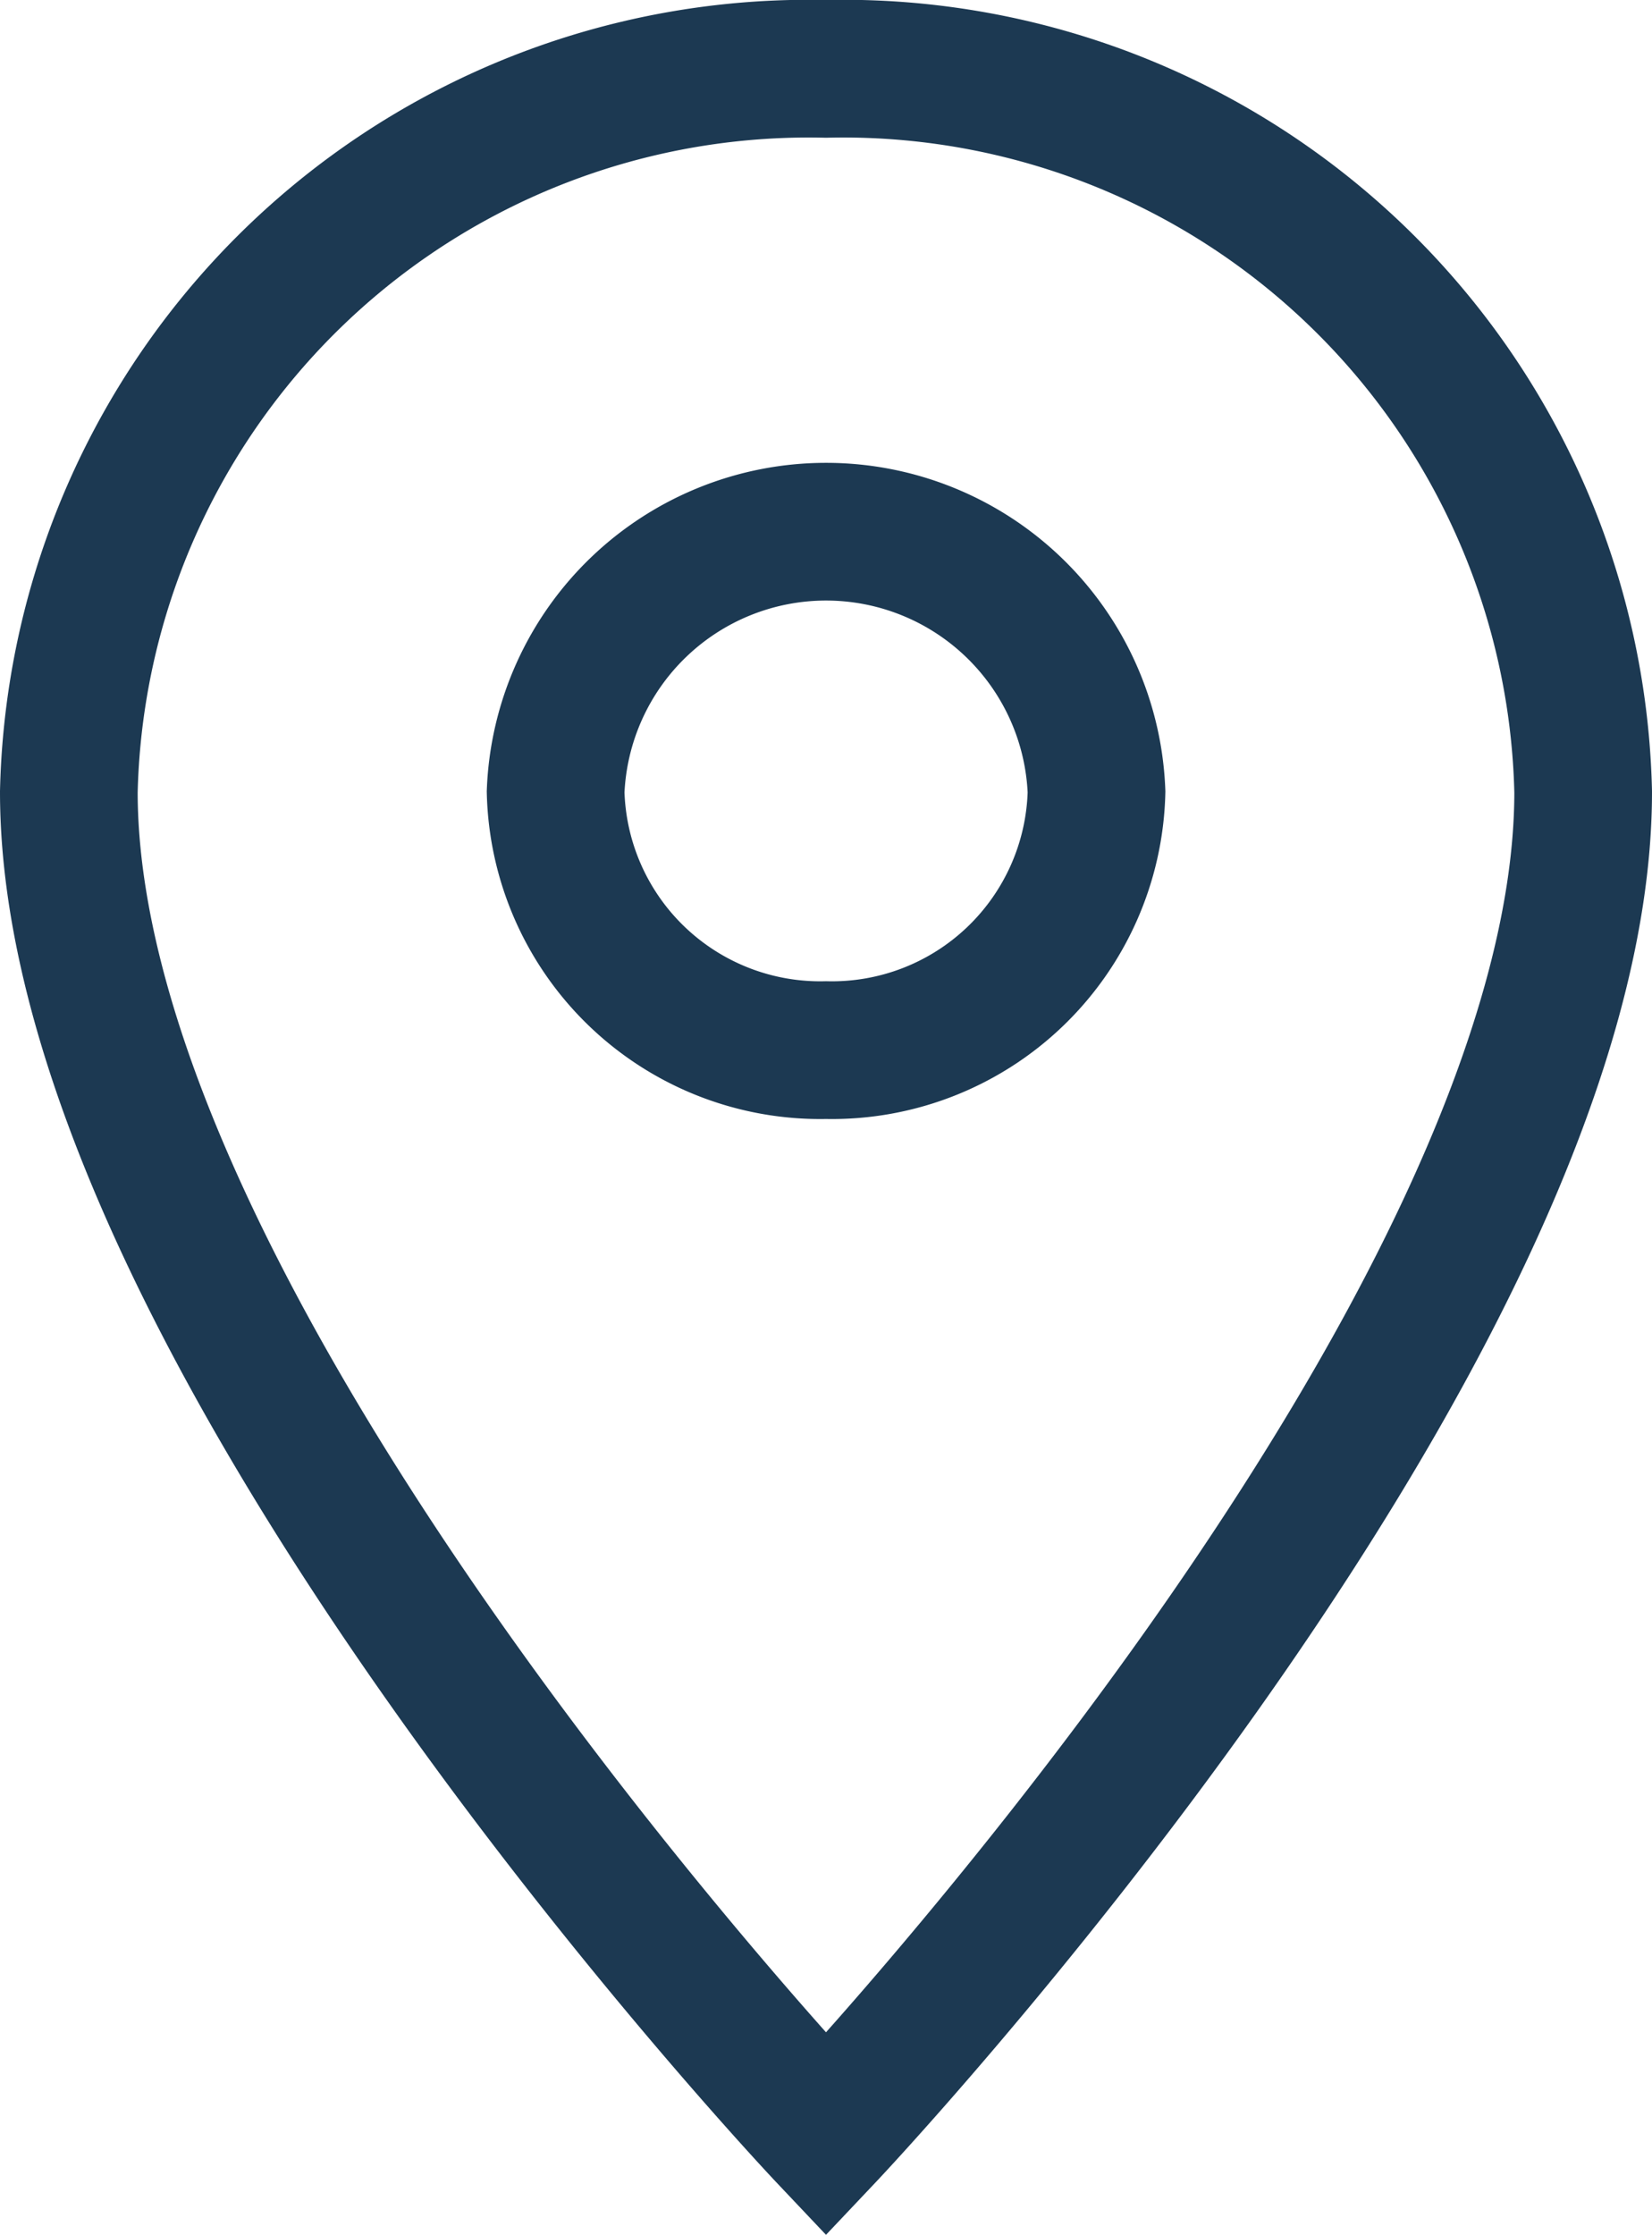 <svg xmlns="http://www.w3.org/2000/svg" viewBox="0 0 12 16.227">
  <defs>
    <style>
      .cls-1 {
        fill: none;
        stroke: #1c3952;
      }
    </style>
  </defs>
  <path id="Endereco" class="cls-1" d="M10.5,2A5.375,5.375,0,0,0,5,7.25C5,11.187,10.5,17,10.5,17S16,11.187,16,7.25A5.375,5.375,0,0,0,10.5,2Zm0,7.125A1.922,1.922,0,0,1,8.536,7.25a1.966,1.966,0,0,1,3.929,0A1.922,1.922,0,0,1,10.5,9.125Z" transform="translate(-4.5 -1.5)"/>
</svg>
